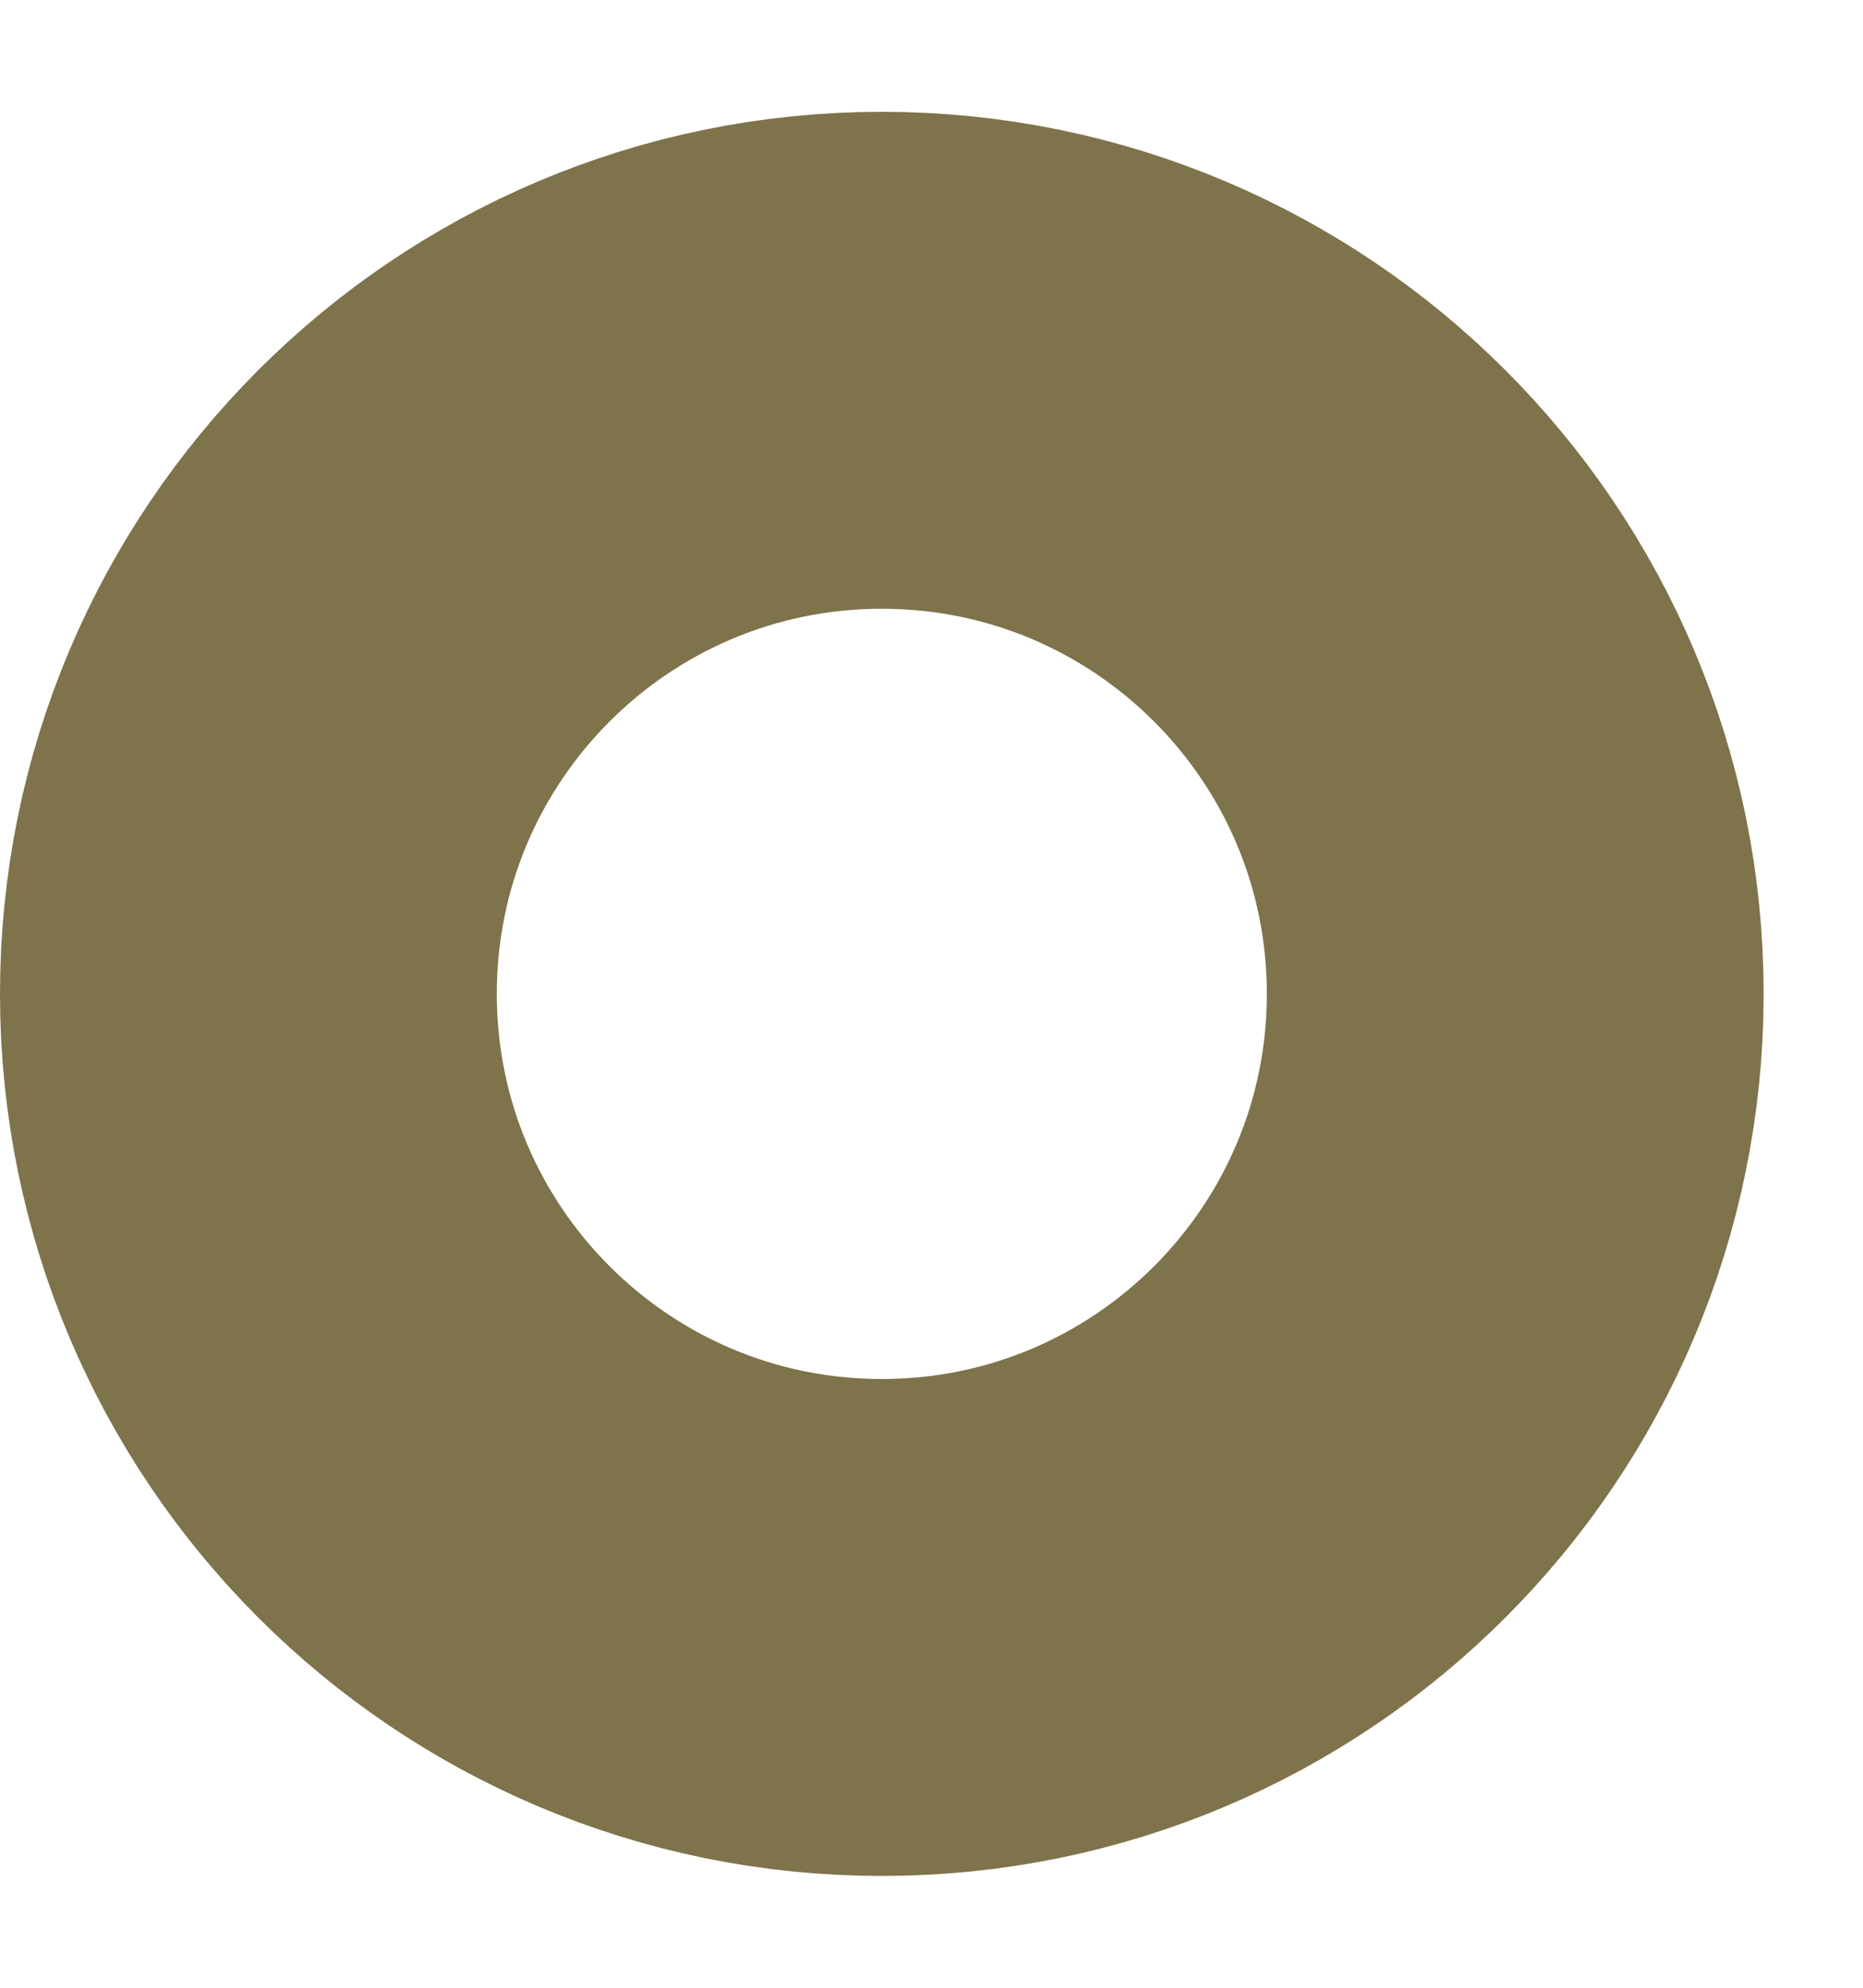 <?xml version="1.0" encoding="UTF-8" standalone="no"?><svg width='15' height='16' viewBox='0 0 15 16' fill='none' xmlns='http://www.w3.org/2000/svg'>
<path d='M7.1 13.1C9.917 13.1 12.2 10.817 12.2 8C12.2 5.183 9.917 2.9 7.1 2.9C4.283 2.9 2 5.183 2 8C2 10.817 4.283 13.1 7.1 13.1Z' stroke='#7E734A' stroke-width='4' stroke-linecap='round' stroke-linejoin='round'/>
</svg>
